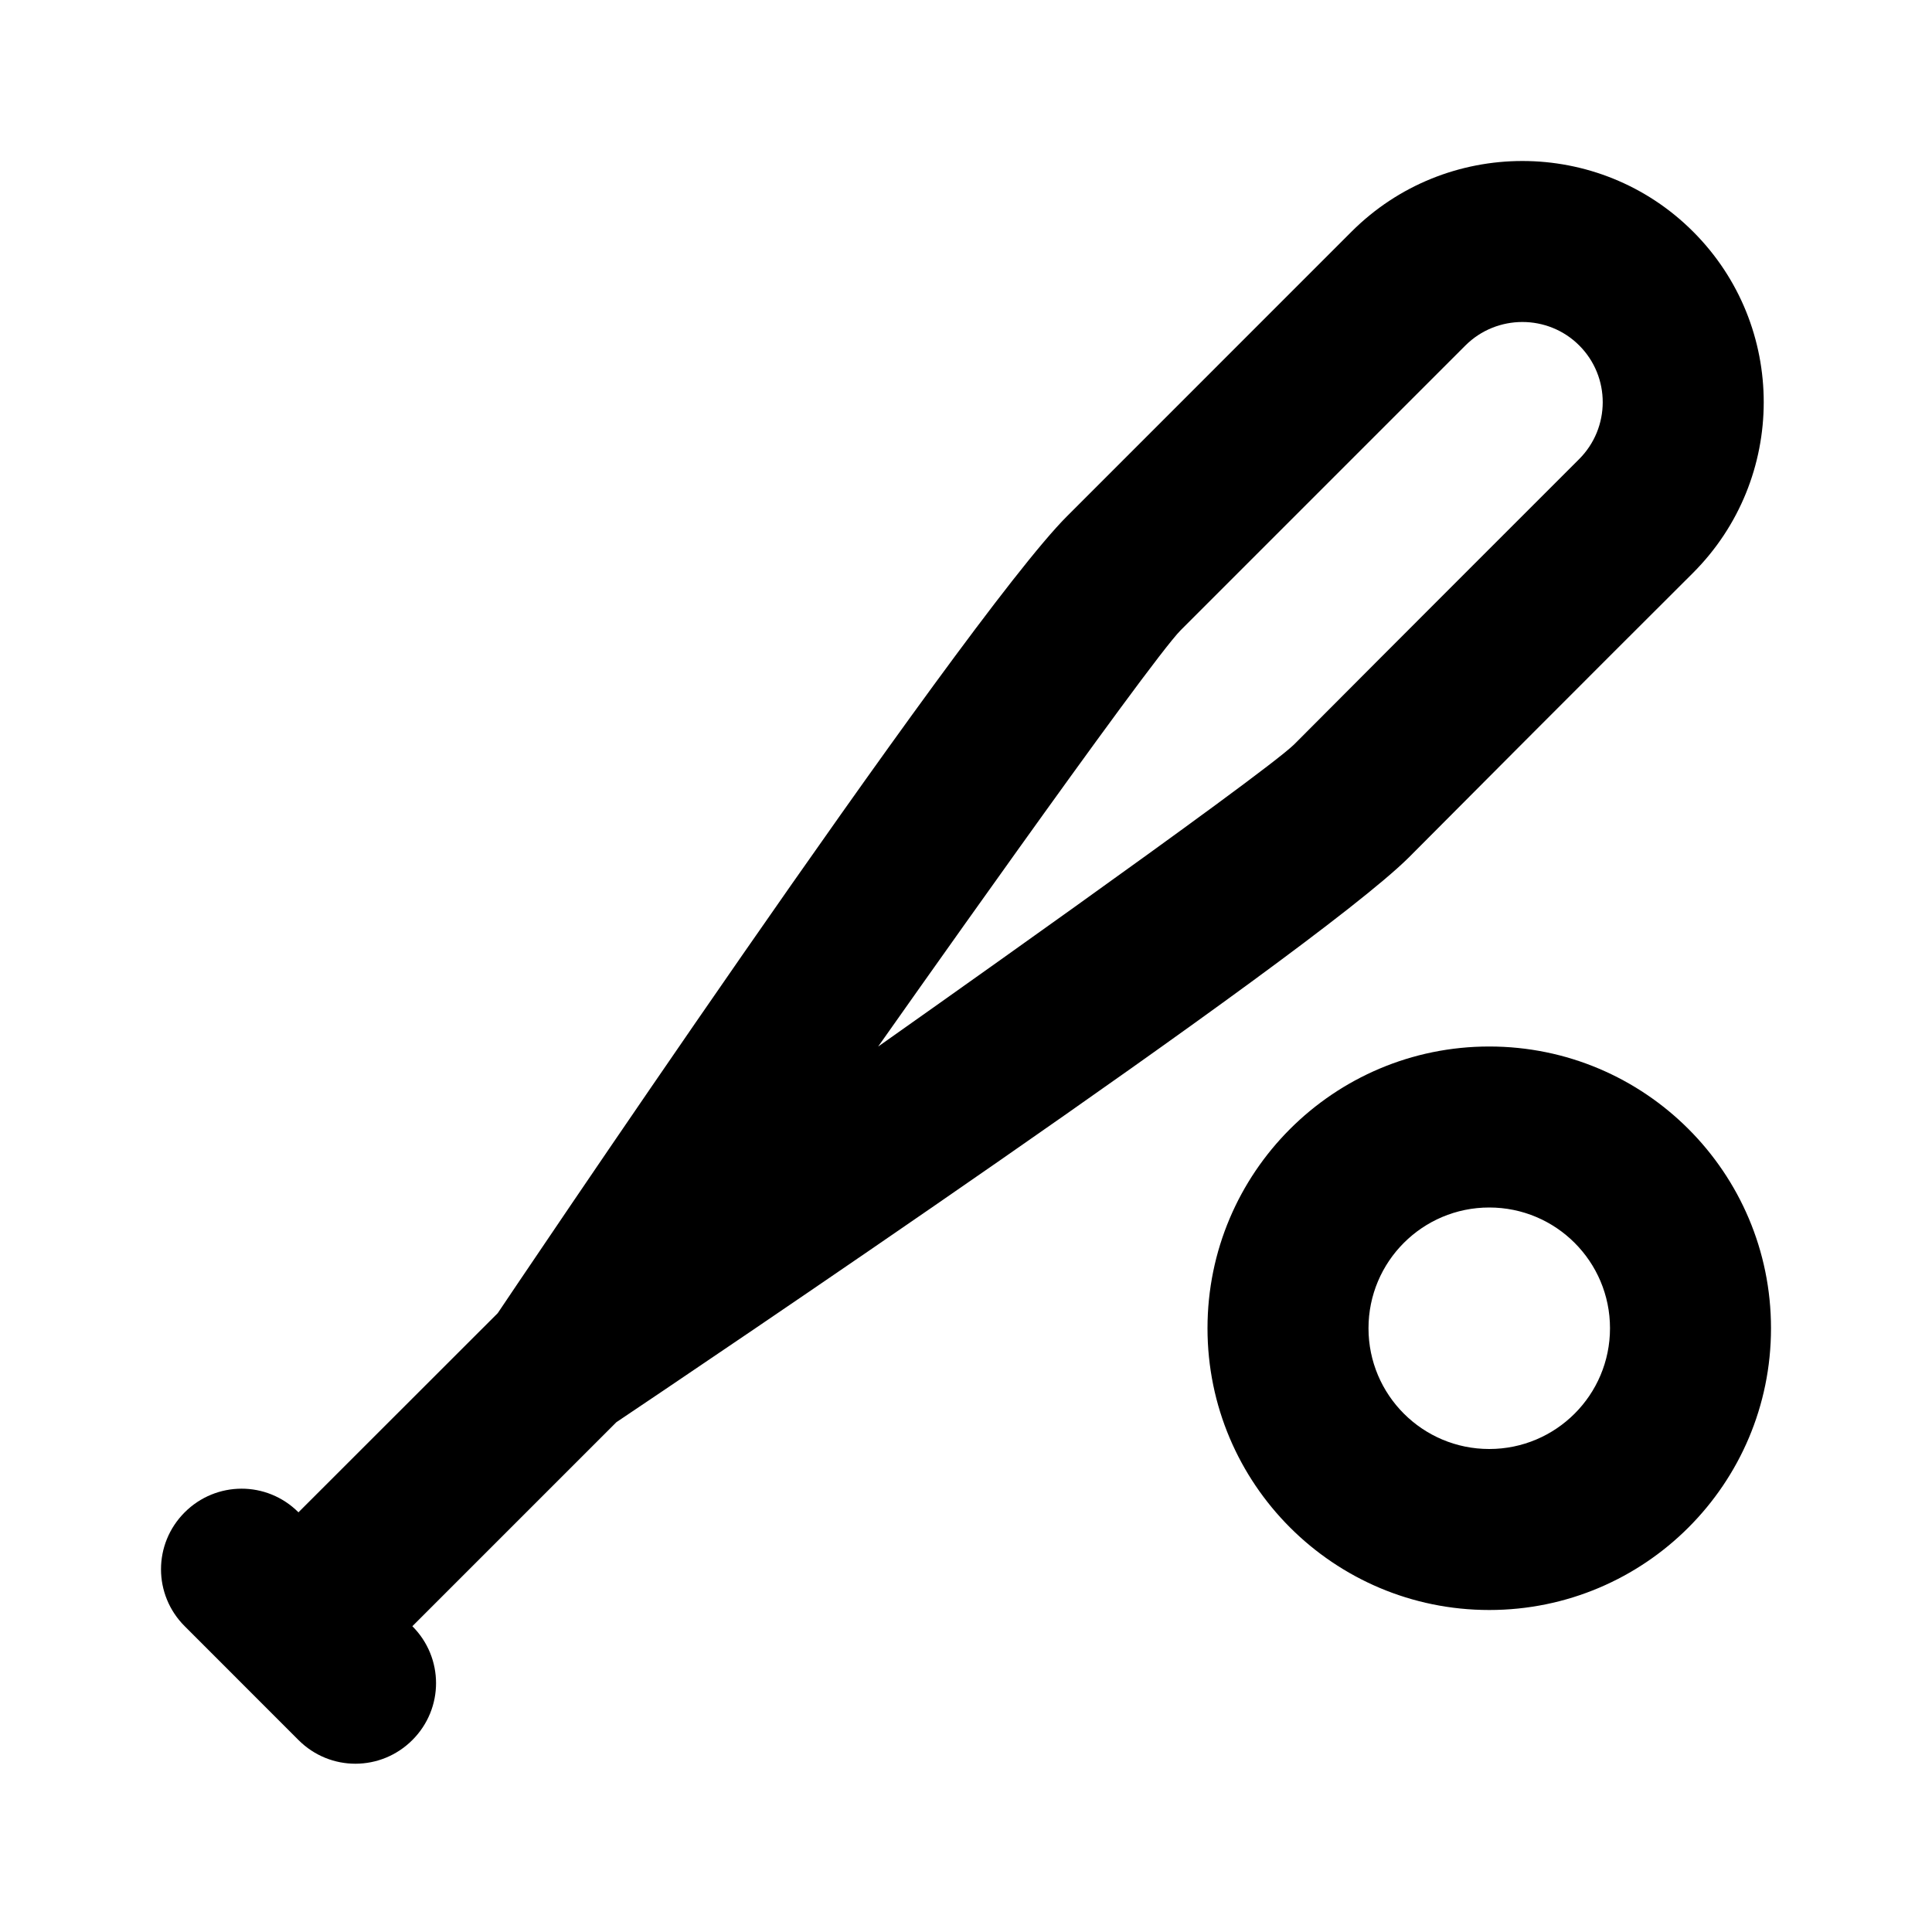 <?xml version="1.0" encoding="UTF-8"?>
<svg width="48px" height="48px" viewBox="0 0 48 48" version="1.1" xmlns="http://www.w3.org/2000/svg" xmlns:xlink="http://www.w3.org/1999/xlink">
    <!-- Generator: Sketch 43.2 (39069) - http://www.bohemiancoding.com/sketch -->
    <title>theicons.co/svg/sports-24</title>
    <desc>Created with Sketch.</desc>
    <defs></defs>
    <g id="The-Icons" stroke="none" stroke-width="1" fill="none" fill-rule="evenodd">
        <path d="M12.366,32.625 C12.366,32.625 23.906,15.429 26.509,12.826 C30.74,8.594 33.576,5.758 33.576,5.758 C35.921,3.413 39.727,3.416 42.065,5.755 C44.408,8.098 44.403,11.897 42.057,14.239 C42.057,14.239 39.179,17.105 34.994,21.311 C32.48,23.793 16.967,34.225 15.314,35.334 L10.245,40.403 C11.027,41.184 11.032,42.445 10.245,43.231 C9.464,44.012 8.204,44.018 7.418,43.233 L4.587,40.401 C3.807,39.621 3.802,38.361 4.588,37.574 C5.369,36.793 6.629,36.787 7.415,37.573 L12.366,32.625 Z M32.158,18.49 C31.365,19.272 21.817,26.002 21.817,26.002 C21.817,26.002 28.544,16.447 29.337,15.654 C29.901,15.09 35.23,9.761 36.405,8.586 C37.186,7.805 38.459,7.805 39.236,8.583 C40.015,9.362 40.014,10.627 39.231,11.409 C39.125,11.515 34.644,15.992 32.158,18.49 Z M30,33 C30,29.134 33.134,26 37,26 C40.866,26 44,29.134 44,33 C44,36.866 40.866,40 37,40 C33.134,40 30,36.866 30,33 Z M40,33 C40,31.343 38.657,30 37,30 C35.343,30 34,31.343 34,33 C34,34.657 35.343,36 37,36 C38.657,36 40,34.657 40,33 Z" id="Combined-Shape" fill="#000000"></path>
    </g>
</svg>